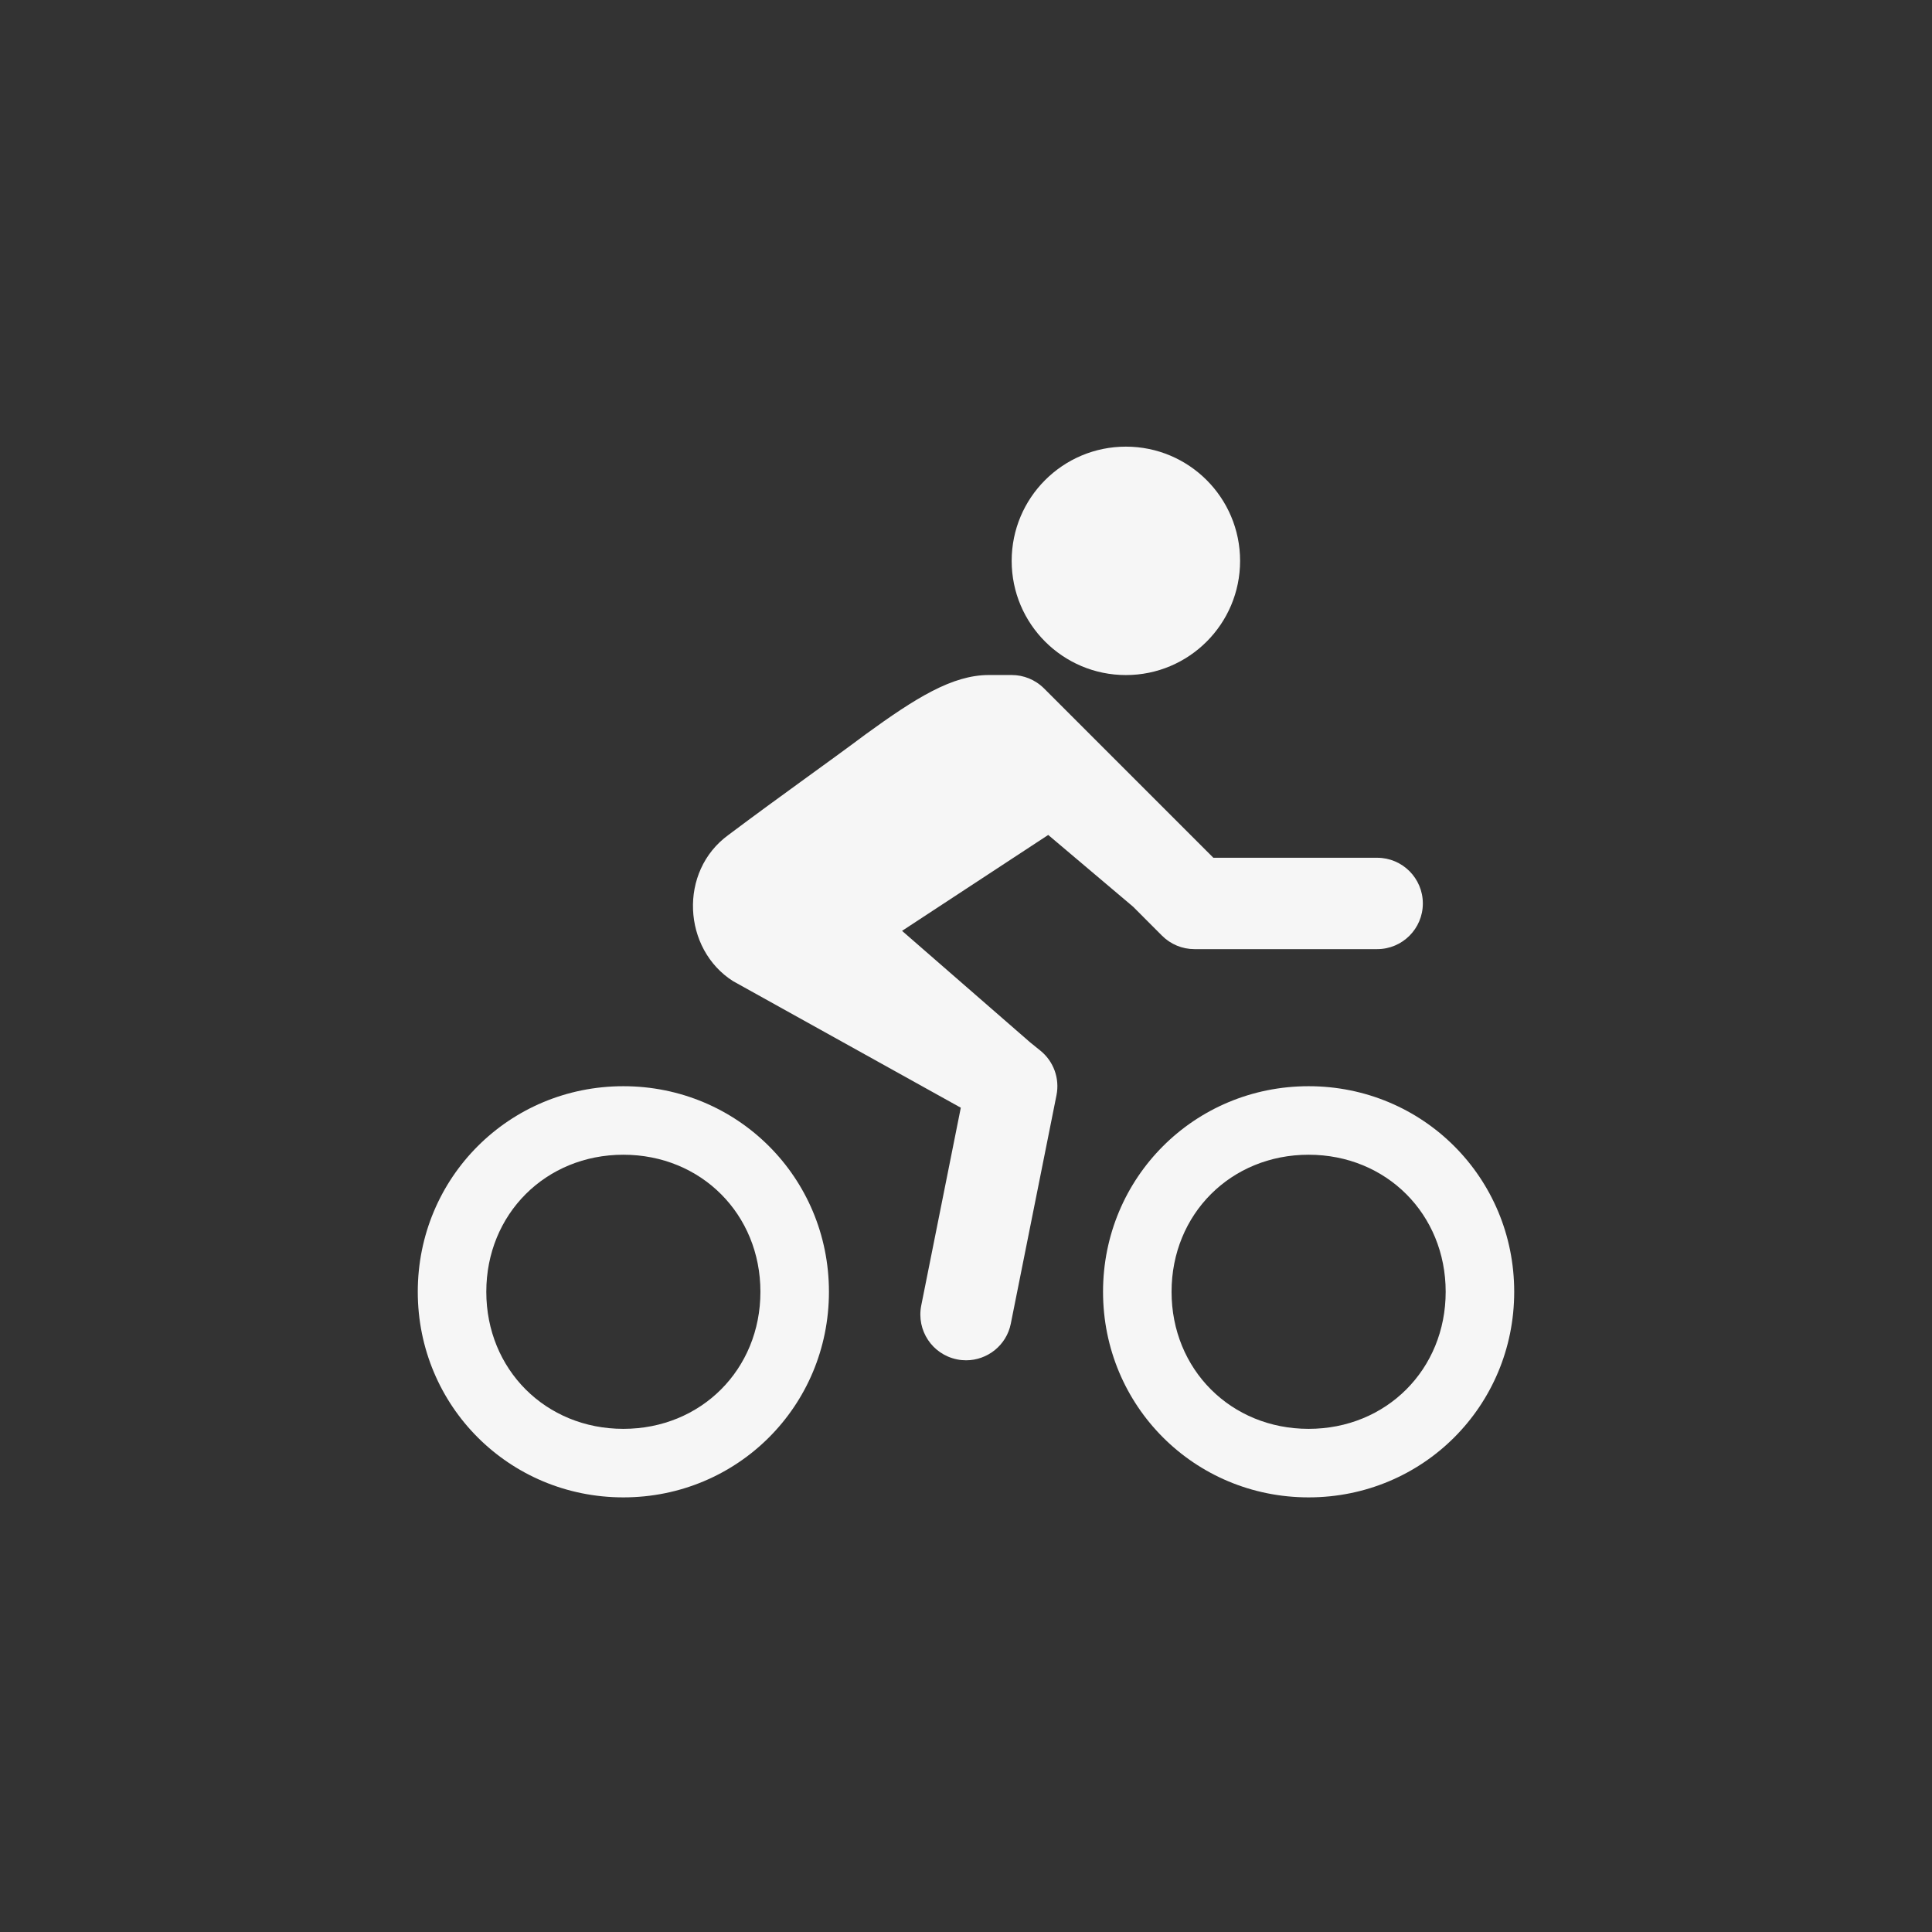<?xml version="1.0" encoding="utf-8"?>
<!-- Generator: Adobe Illustrator 16.0.0, SVG Export Plug-In . SVG Version: 6.00 Build 0)  -->
<!DOCTYPE svg PUBLIC "-//W3C//DTD SVG 1.1//EN" "http://www.w3.org/Graphics/SVG/1.1/DTD/svg11.dtd">
<svg version="1.1" id="Layer_1" xmlns:x="http://ns.adobe.com/Extensibility/1.0/" xmlns:i="http://ns.adobe.com/AdobeIllustrator/10.0/" xmlns:graph="http://ns.adobe.com/Graphs/1.0/"
	 xmlns="http://www.w3.org/2000/svg" xmlns:xlink="http://www.w3.org/1999/xlink" x="0px" y="0px" width="100px" height="100px"
	 viewBox="0 0 100 100" enable-background="new 0 0 100 100" xml:space="preserve">
<rect x="0" y="0" width="100" height="100" fill="#333333" stroke="none"/>
<path fill="#F6F6F6" d="M53.843,54.375c0.69,0.554,1.016,1.443,0.84,2.316l-2.364,11.822c-0.222,1.12-1.213,1.896-2.315,1.896
	c-0.154,0-0.311-0.014-0.466-0.047c-1.281-0.256-2.112-1.5-1.854-2.792l2.047-10.235l-11.79-6.552
	c-2.602-1.656-2.837-5.676-0.237-7.567c2.838-2.128,5.203-3.784,7.094-5.203c2.602-1.891,4.494-3.074,6.385-3.074
	c0.771,0,1.071,0,1.182,0c0.605,0,1.21,0.232,1.673,0.693l8.765,8.766h8.479c1.307,0,2.364,1.06,2.364,2.365
	c0,1.305-1.058,2.364-2.364,2.364h-9.458c-0.628,0-1.229-0.248-1.673-0.691l-1.5-1.503l-4.395-3.716l-7.566,4.964l6.636,5.777
	L53.843,54.375z M58.276,34.941c3.265,0,5.911-2.646,5.911-5.911c0-3.265-2.646-5.912-5.911-5.912c-3.266,0-5.912,2.646-5.912,5.912
	C52.364,32.294,55.011,34.941,58.276,34.941z M78.375,66.863c0,5.911-4.729,10.641-10.641,10.641s-10.641-4.729-10.641-10.641
	c0-5.912,4.729-10.641,10.641-10.641S78.375,60.951,78.375,66.863z M74.828,66.863c0-4.021-3.073-7.094-7.094-7.094
	s-7.094,3.073-7.094,7.094s3.073,7.094,7.094,7.094S74.828,70.884,74.828,66.863z M42.906,66.863
	c0,5.911-4.729,10.641-10.641,10.641s-10.641-4.729-10.641-10.641c0-5.912,4.729-10.641,10.641-10.641S42.906,60.951,42.906,66.863z
	 M39.359,66.863c0-4.021-3.073-7.094-7.094-7.094s-7.094,3.073-7.094,7.094s3.073,7.094,7.094,7.094S39.359,70.884,39.359,66.863z"
	/>
</svg>
